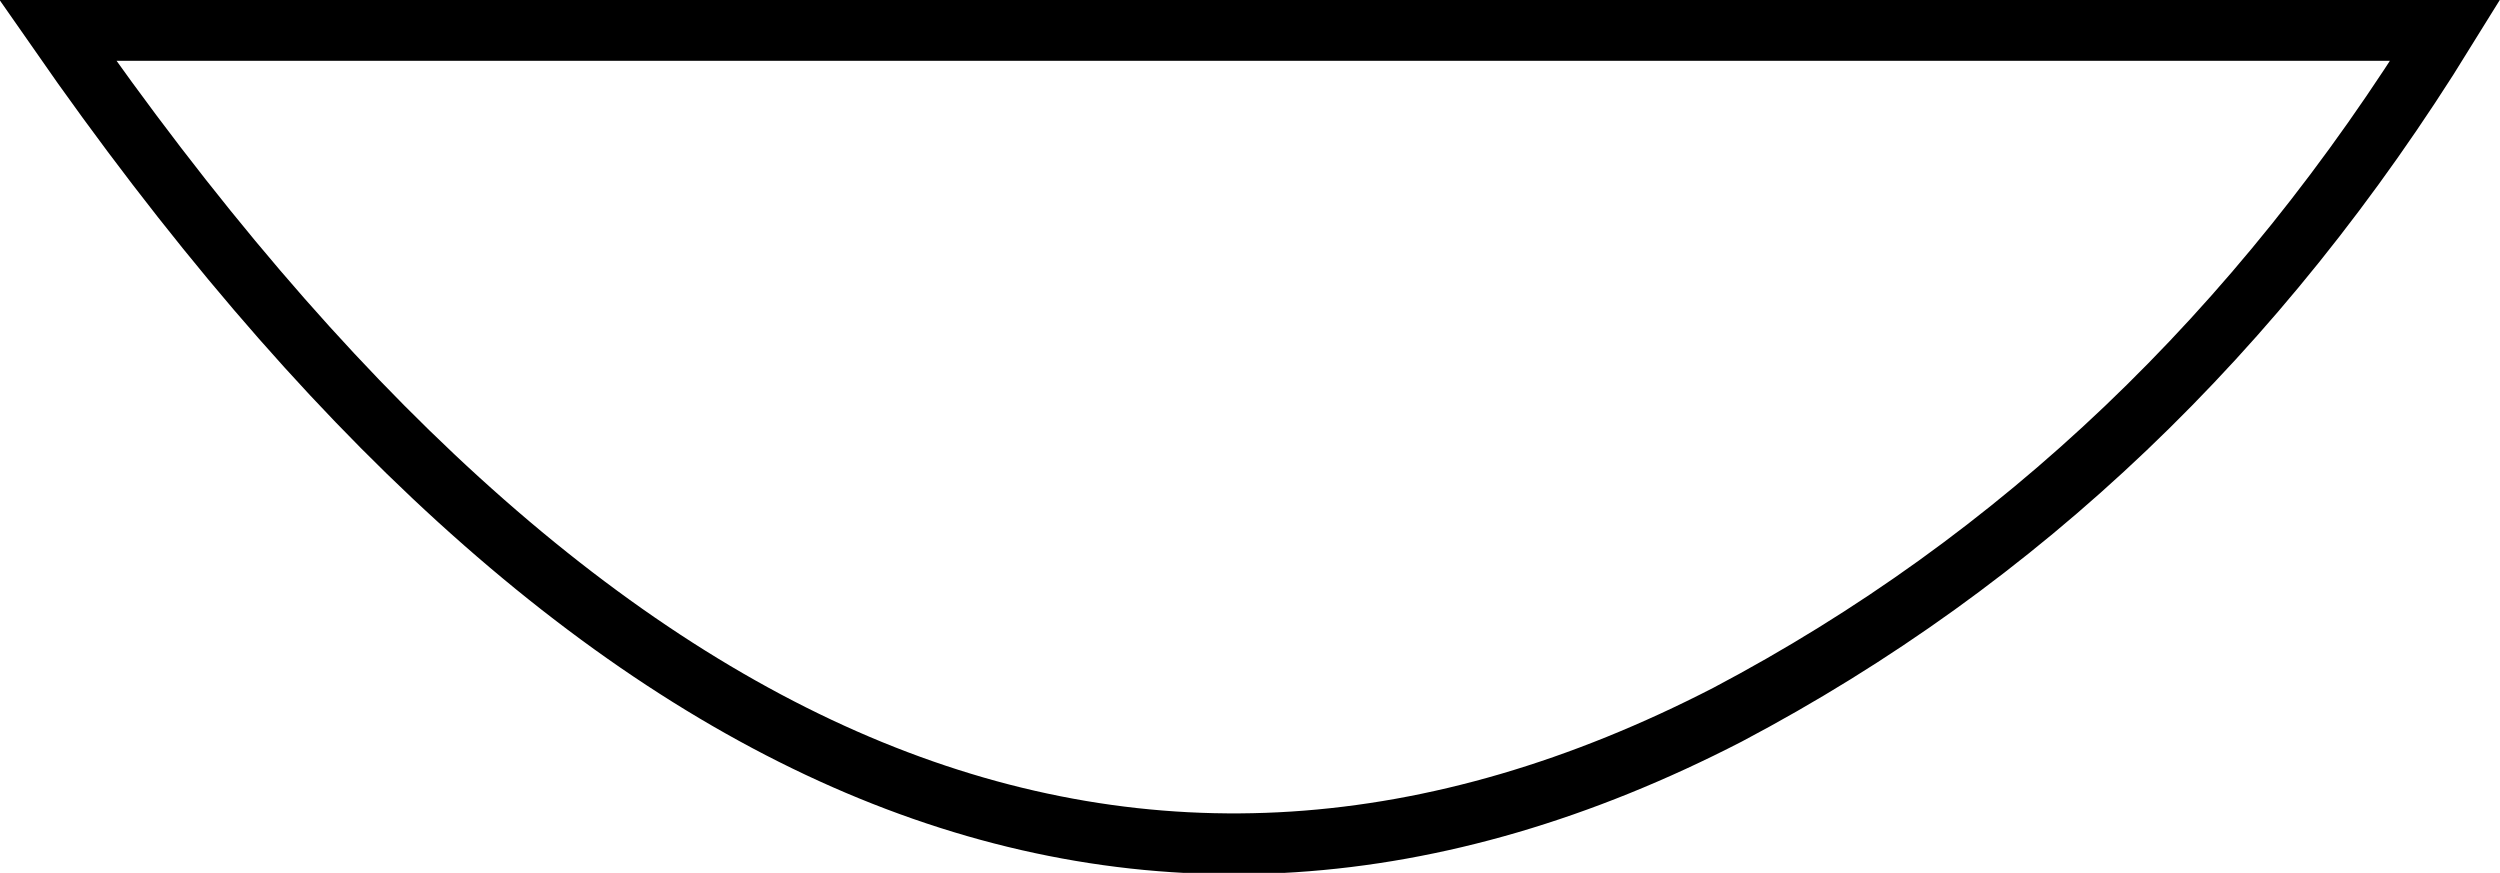 <?xml version="1.0" encoding="UTF-8" standalone="no"?>
<svg xmlns:xlink="http://www.w3.org/1999/xlink" height="14.35px" width="41.1px" xmlns="http://www.w3.org/2000/svg">
  <g transform="matrix(1.0, 0.0, 0.0, 1.0, 20.6, 7.15)">
    <path d="M7.8 4.6 Q-6.65 12.05 -19.65 -6.65 L19.6 -6.65 Q15.0 0.8 7.8 4.6" fill="#ffffff" fill-opacity="0.0" fill-rule="evenodd" stroke="none"/>
    <path d="M7.8 4.6 Q-6.65 12.05 -19.65 -6.65 L19.6 -6.65 Q15.0 0.8 7.8 4.6 Z" fill="none" stroke="#000000" stroke-linecap="round" stroke-linejoin="miter-clip" stroke-miterlimit="4.0" stroke-width="1.0"/>
  </g>
</svg>
